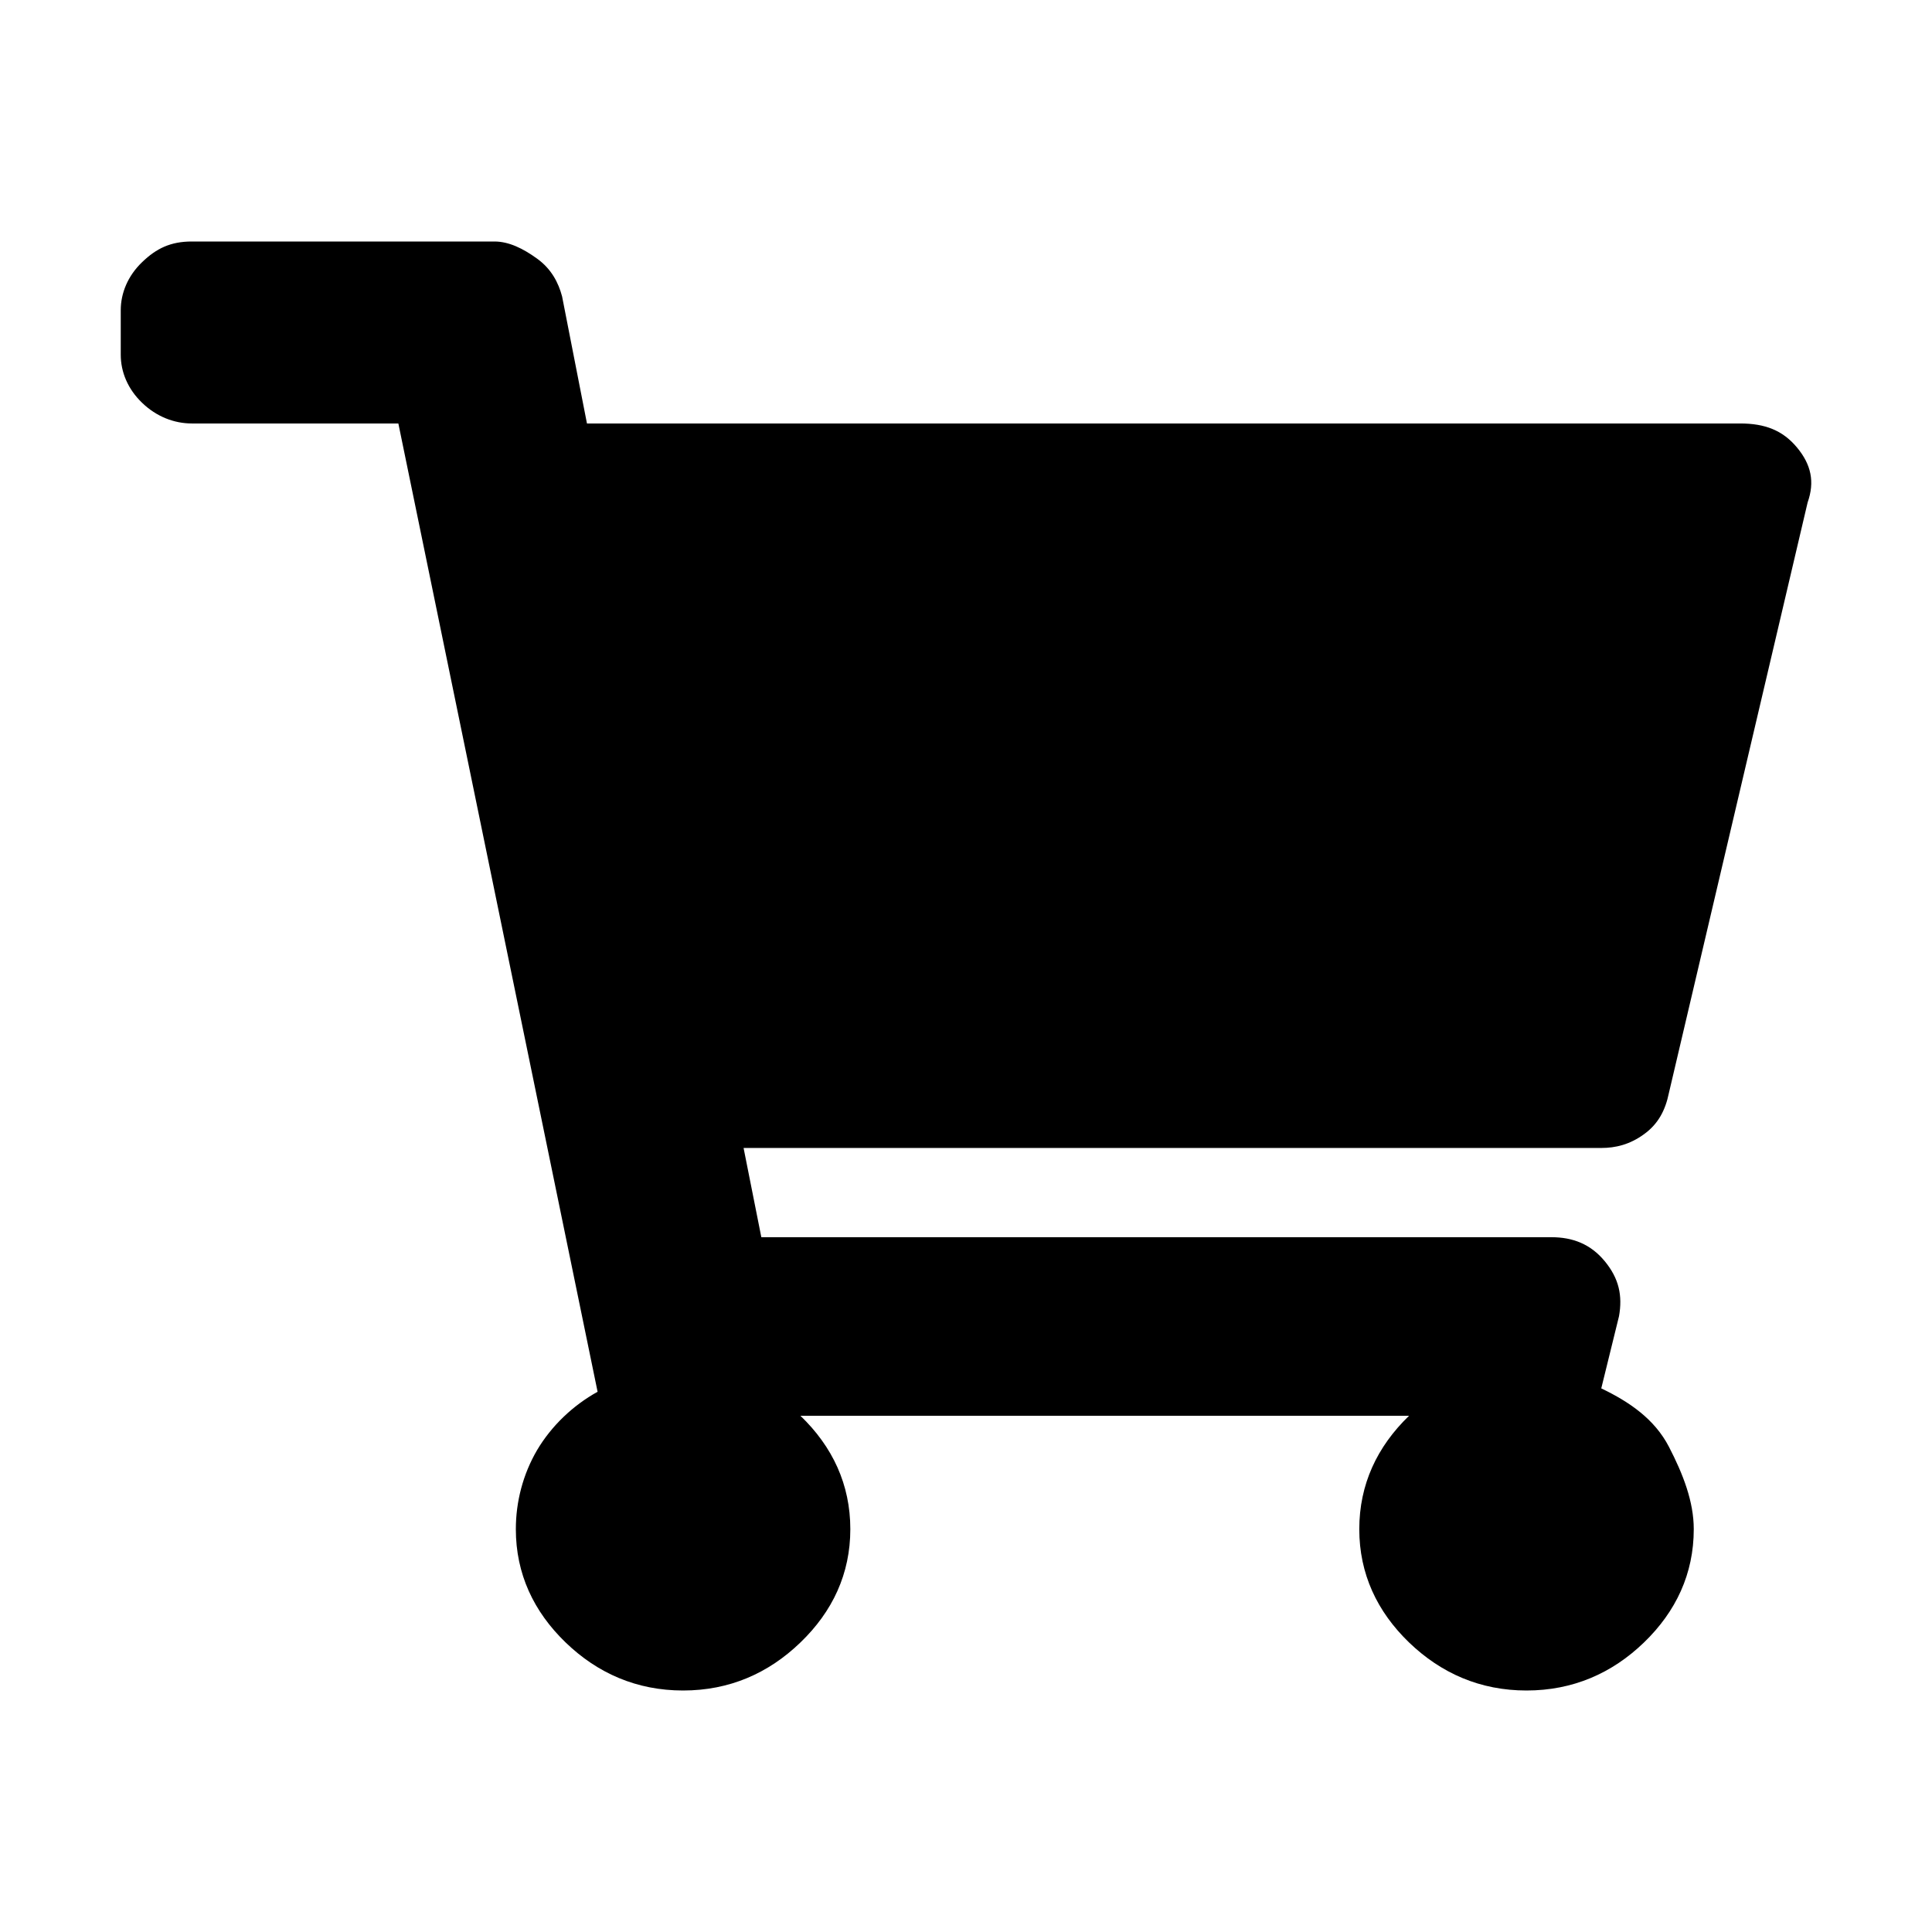 <svg width="16" height="16" viewBox="0 0 16 16" fill="currentColor" xmlns="http://www.w3.org/2000/svg">
<path d="M13.821 9.052C13.792 9.194 13.733 9.308 13.615 9.393C13.497 9.479 13.379 9.507 13.261 9.507H6.158L6.305 10.246H12.848C13.025 10.246 13.173 10.303 13.29 10.445C13.408 10.588 13.438 10.73 13.408 10.9L13.261 11.498C13.497 11.611 13.703 11.754 13.821 11.981C13.939 12.209 14.027 12.436 14.027 12.664C14.027 13.033 13.88 13.346 13.615 13.602C13.35 13.858 13.025 14 12.642 14C12.259 14 11.935 13.858 11.669 13.602C11.404 13.346 11.257 13.033 11.257 12.664C11.257 12.294 11.404 11.981 11.669 11.725H6.629C6.895 11.981 7.042 12.294 7.042 12.664C7.042 13.033 6.895 13.346 6.629 13.602C6.364 13.858 6.04 14 5.657 14C5.274 14 4.949 13.858 4.684 13.602C4.419 13.346 4.272 13.033 4.272 12.664C4.272 12.436 4.331 12.209 4.448 12.009C4.566 11.81 4.743 11.64 4.949 11.526L3.299 3.507H1.589C1.442 3.507 1.295 3.45 1.177 3.336C1.059 3.223 1 3.081 1 2.938V2.569C1 2.427 1.059 2.284 1.177 2.171C1.295 2.057 1.413 2 1.589 2H4.095C4.213 2 4.331 2.057 4.448 2.142C4.566 2.227 4.625 2.341 4.655 2.455L4.861 3.507H14.411C14.617 3.507 14.764 3.564 14.882 3.706C15 3.848 15.03 3.991 14.97 4.161L13.821 9.052Z" />
</svg>
